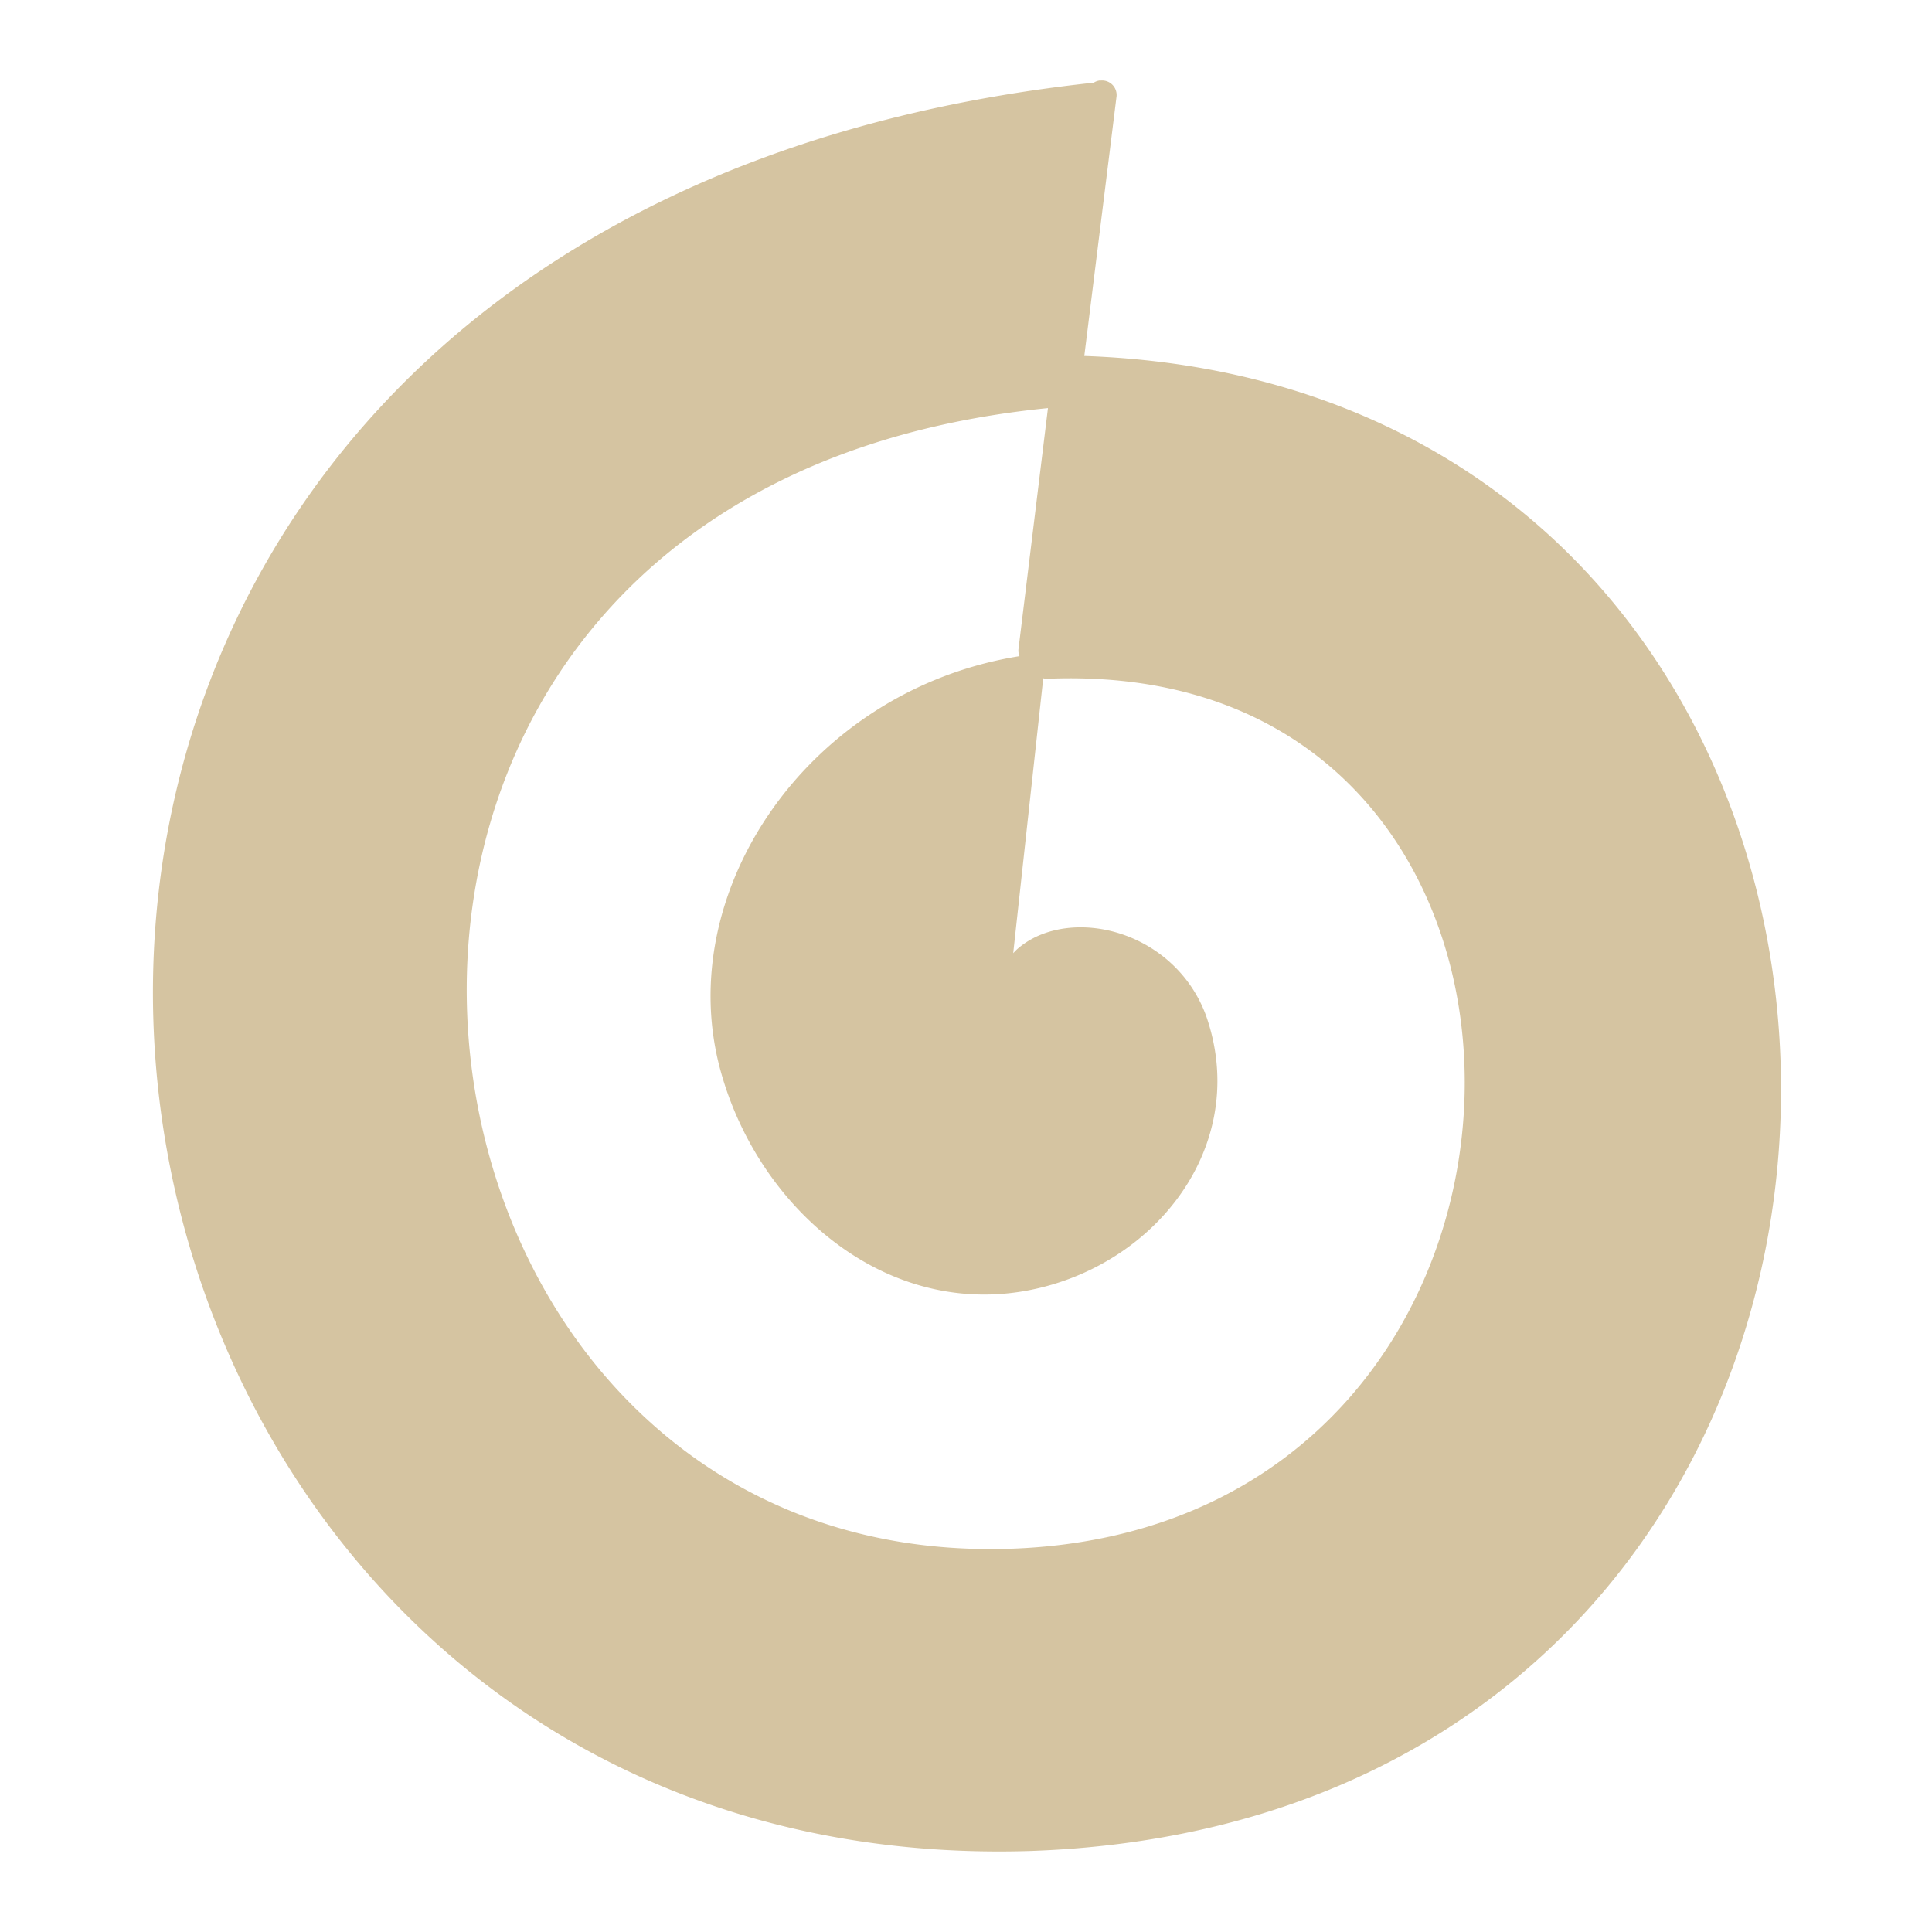 <svg xmlns="http://www.w3.org/2000/svg" xmlns:xlink="http://www.w3.org/1999/xlink" width="48" height="48">
  <defs id="acyl-settings">
    <linearGradient id="acyl-gradient" x1="0%" x2="0%" y1="0%" y2="100%">
      <stop offset="100%" style="stop-color:#D5C4A1;stop-opacity:1"/>
    </linearGradient>
    <g id="acyl-filter">
  </g>
    <g id="acyl-drawing">
      <path d="m 27.305,2.002 a 0.361,0.361 0 0 0 -0.131,0.052 C 10.52,3.846 3.366,14.998 3.82,25.604 4.276,36.256 12.367,46.391 25.578,45.988 c 6.173,-0.208 10.848,-2.605 13.96,-6.097 3.112,-3.492 4.661,-8.05 4.71,-12.599 0.049,-4.549 -1.402,-9.094 -4.357,-12.547 C 36.99,11.354 32.628,9.042 26.939,8.844 l 0.798,-6.424 a 0.361,0.361 0 0 0 -0.393,-0.419 0.361,0.361 0 0 0 -0.039,0 z m -1.269,8.138 -0.733,5.992 a 0.363,0.363 0 0 0 0.026,0.17 c -5.242,0.839 -8.639,5.851 -7.431,10.284 0.495,1.816 1.608,3.427 3.075,4.448 1.467,1.022 3.288,1.44 5.181,0.877 2.889,-0.86 4.855,-3.718 3.807,-6.686 -0.521,-1.403 -1.838,-2.16 -3.048,-2.185 -0.605,-0.013 -1.197,0.154 -1.635,0.536 -0.037,0.032 -0.07,0.07 -0.105,0.105 l 0.746,-6.83 a 0.34,0.34 0 0 0 0.092,0.013 c 3.575,-0.148 6.182,1.089 7.902,3.035 1.72,1.946 2.55,4.624 2.473,7.34 -0.154,5.433 -3.886,10.985 -11.278,11.239 -4.158,0.138 -7.452,-1.447 -9.76,-3.938 -2.308,-2.491 -3.614,-5.903 -3.742,-9.381 -0.128,-3.478 0.92,-7.018 3.323,-9.8 2.343,-2.712 5.975,-4.71 11.108,-5.22 z" id="path-main"/>
    </g>
  </defs>
  <g id="acyl-visual">
    <use id="visible1" style="fill:url(#acyl-gradient)" xlink:href="#acyl-drawing"/>
  </g>
</svg>
